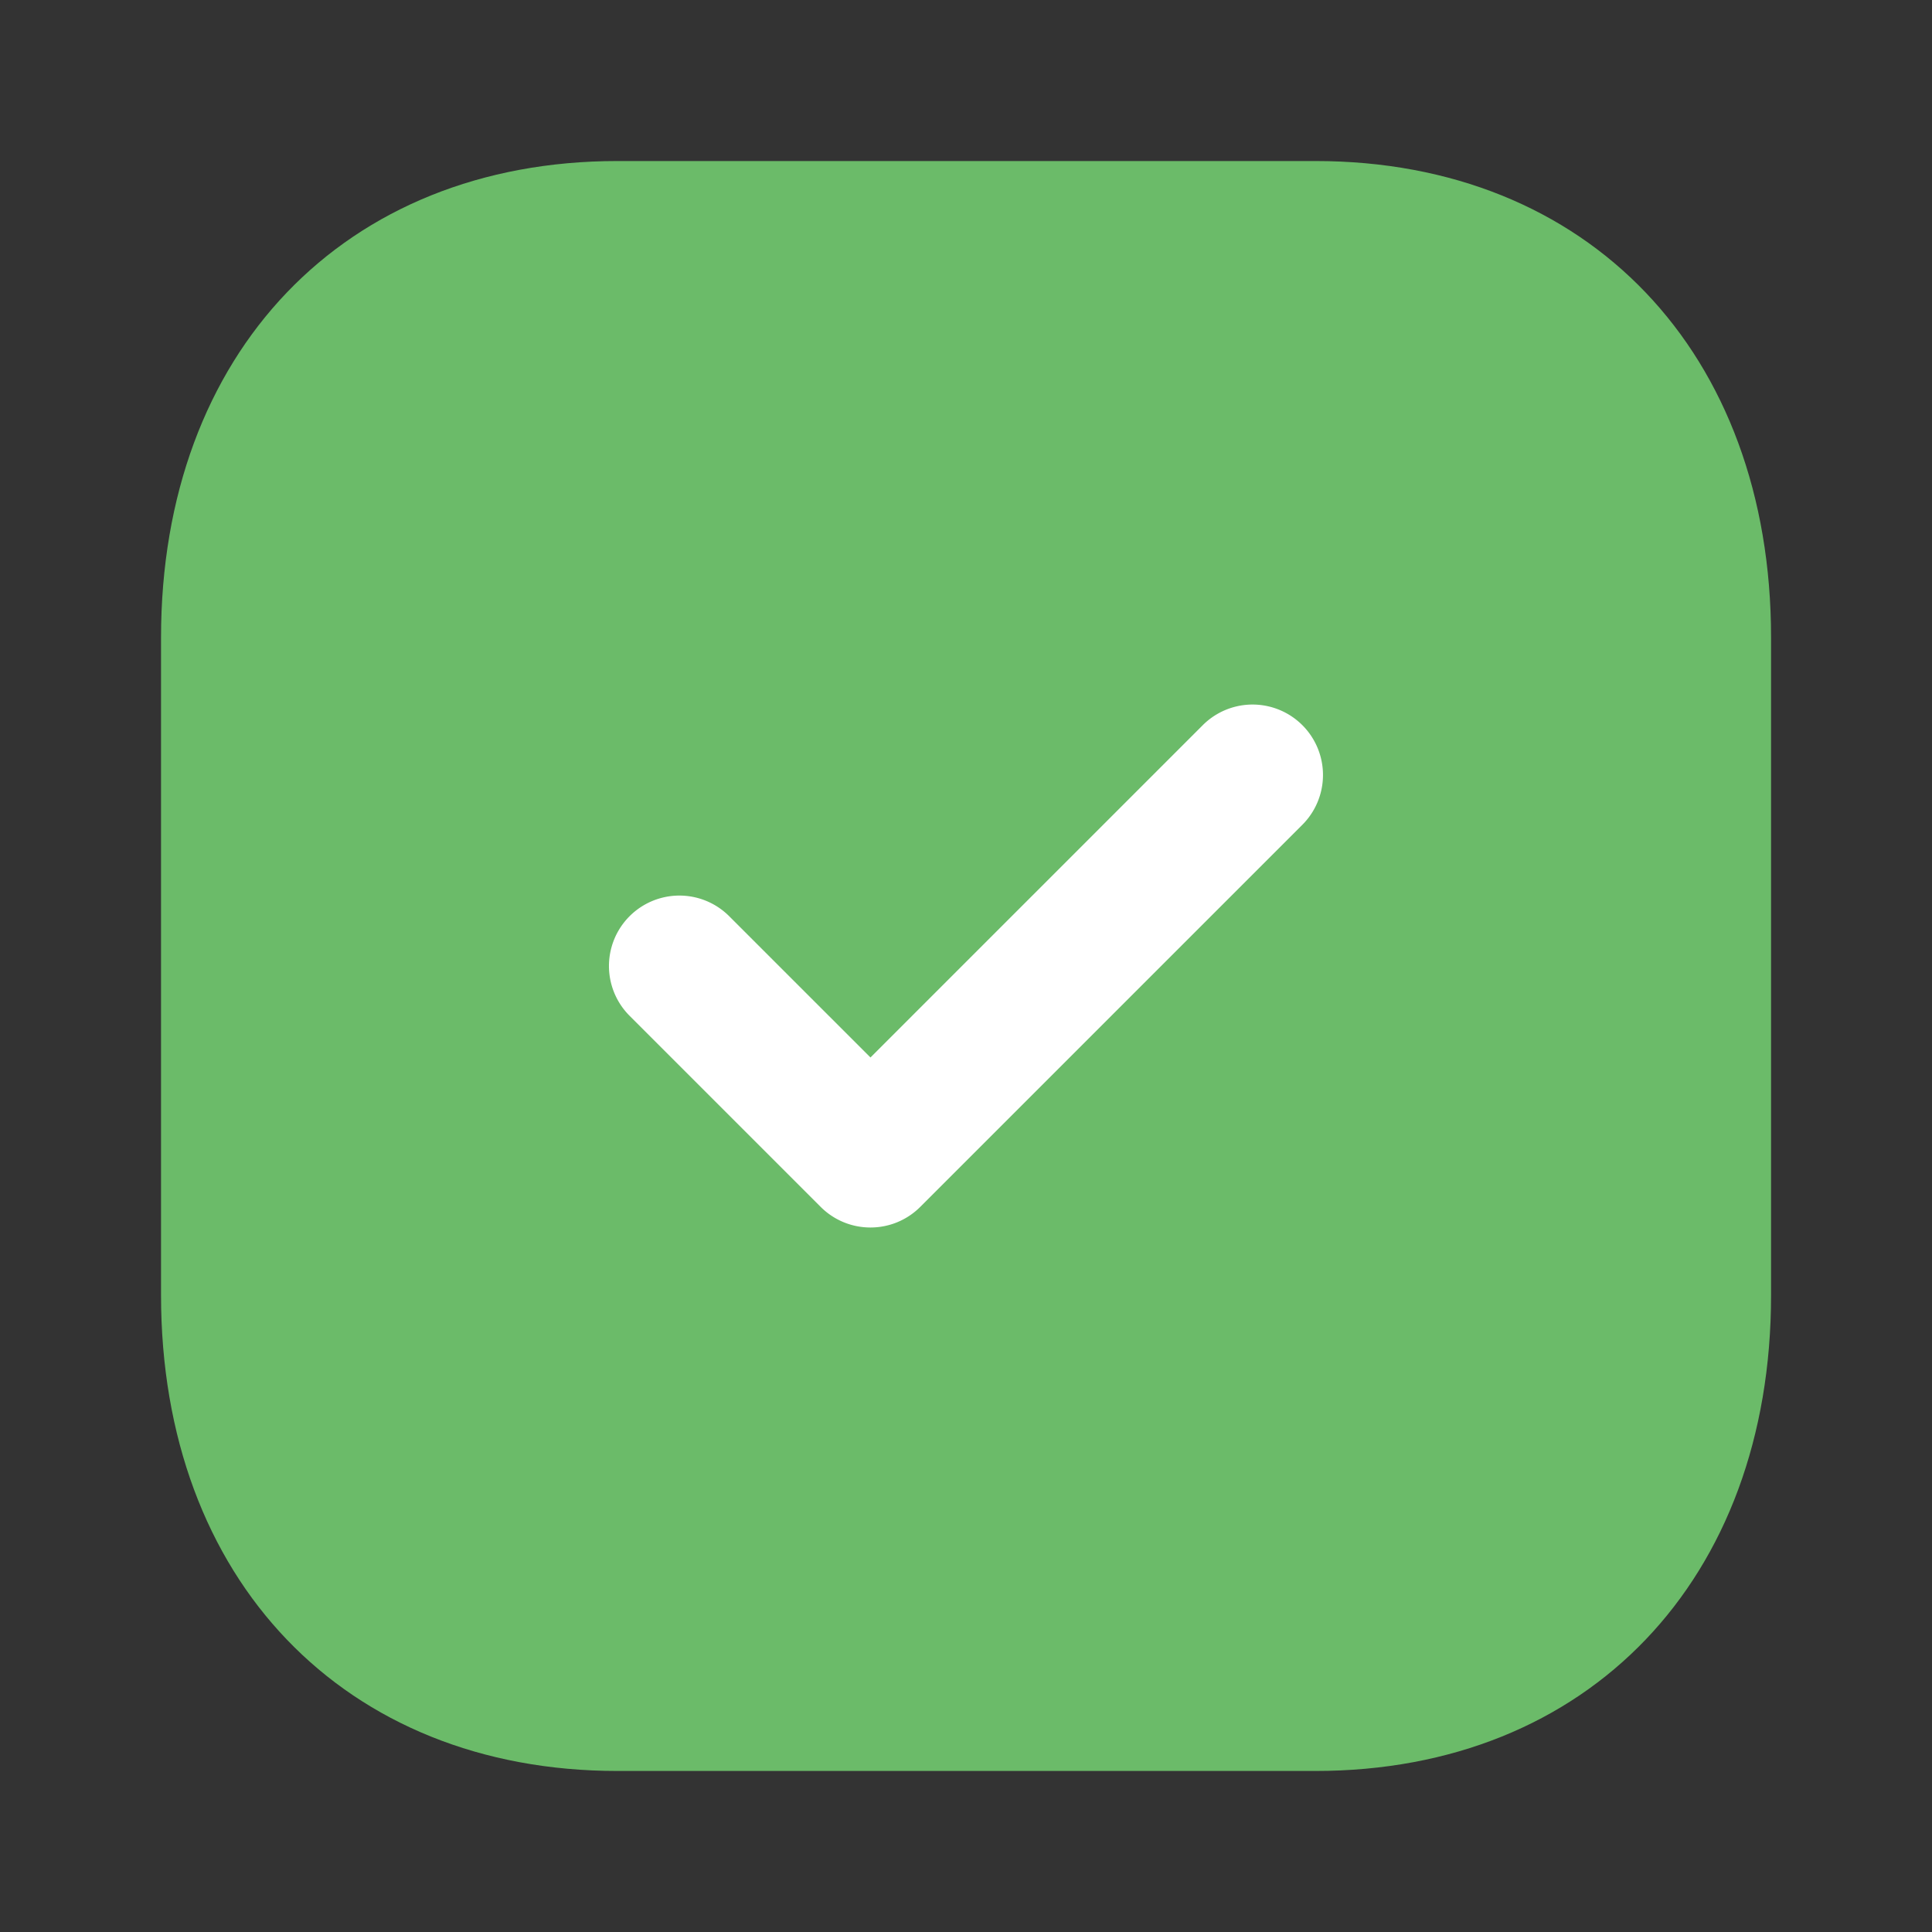 <svg width="20" height="20" fill="none" xmlns="http://www.w3.org/2000/svg"><rect width="100%" height="100%" fill="#333333" stroke="none"/><path d="M13.617 1.667H6.392c-2.825 0-4.725 1.983-4.725 4.933v6.808c0 2.942 1.9 4.925 4.725 4.925h7.225c2.825 0 4.717-1.983 4.717-4.925V6.6c0-2.95-1.892-4.933-4.717-4.933" fill="#6BBB69"/><path d="M9.011 12.707a.727.727 0 0 1-.516-.214l-1.977-1.977a.728.728 0 1 1 1.03-1.032l1.463 1.463 3.44-3.44a.728.728 0 1 1 1.031 1.031l-3.955 3.955a.727.727 0 0 1-.516.214" fill="#fff"/></svg>